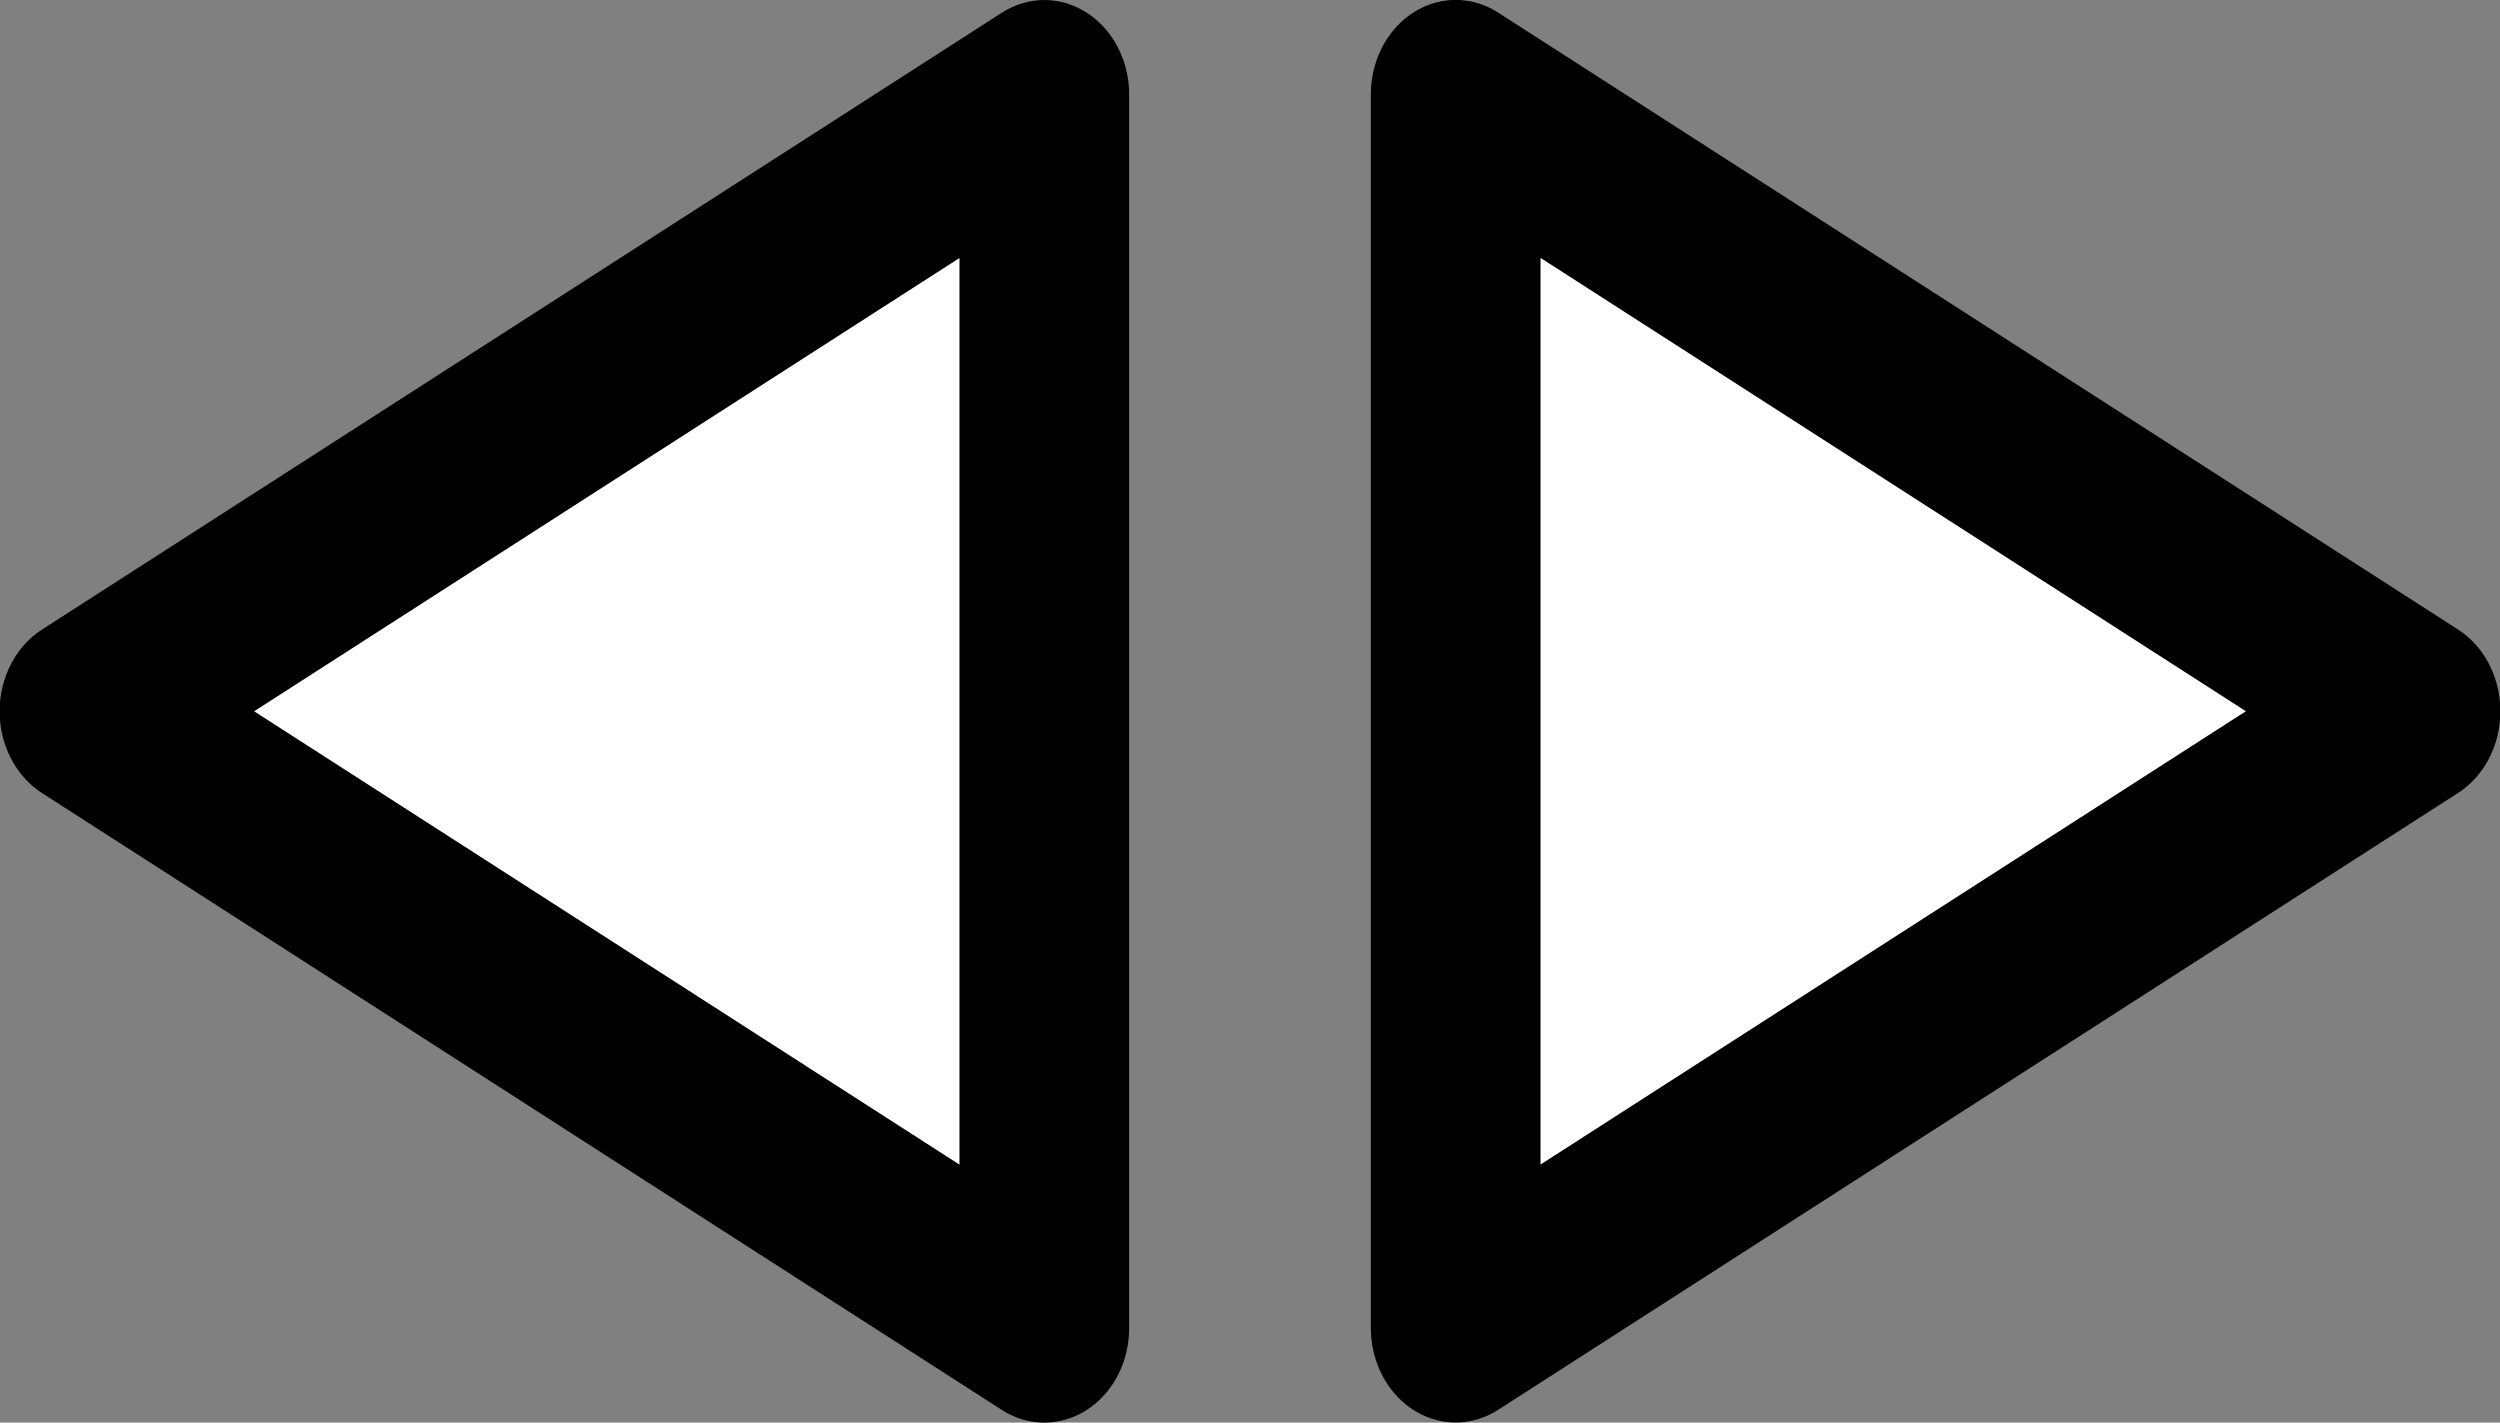 <?xml version="1.0" encoding="UTF-8" standalone="no"?>
<svg
   xmlns:dc="http://purl.org/dc/elements/1.1/"
   xmlns:cc="http://creativecommons.org/ns#"
   xmlns:rdf="http://www.w3.org/1999/02/22-rdf-syntax-ns#"
   xmlns:svg="http://www.w3.org/2000/svg"
   xmlns="http://www.w3.org/2000/svg"
   xmlns:sodipodi="http://sodipodi.sourceforge.net/DTD/sodipodi-0.dtd"
   xmlns:inkscape="http://www.inkscape.org/namespaces/inkscape"
   sodipodi:docname="arrows2directions.svg"
   inkscape:version="1.0 (4035a4fb49, 2020-05-01)"
   id="svg993"
   version="1.1"
   viewBox="0 0 48.252 27.457"
   height="103.774"
   width="182.37">
  <rect x="0" y="0" width="48.252" height="27.457" fill="#808080" stroke="none"/>
  <defs
     id="defs987" />
  <sodipodi:namedview
     inkscape:window-maximized="1"
     inkscape:window-y="-8"
     inkscape:window-x="-8"
     inkscape:window-height="1017"
     inkscape:window-width="1920"
     units="px"
     showgrid="true"
     inkscape:document-rotation="0"
     inkscape:current-layer="layer1"
     inkscape:document-units="mm"
     inkscape:cy="49.209476"
     inkscape:cx="92.053153"
     inkscape:zoom="3.959798"
     inkscape:pageshadow="2"
     inkscape:pageopacity="0.0"
     borderopacity="1.0"
     bordercolor="#666666"
     pagecolor="#ffffff"
     id="base">
    <inkscape:grid
       originy="0.499"
       originx="-2.332"
       id="grid1556"
       type="xygrid" />
  </sodipodi:namedview>
  <g
     transform="translate(-2.332,0.499)"
     id="layer1"
     inkscape:groupmode="layer"
     inkscape:label="Ebene 1">
    <path
       transform="matrix(1.167,0,0,1.299,27.34,-3.956)"
       inkscape:transform-center-x="-3.0868058"
       d="m 18.521,13.229 -15.875,9.165 0,-18.331 z"
       inkscape:randomized="0"
       inkscape:rounded="0"
       inkscape:flatsided="true"
       sodipodi:arg2="1.0471976"
       sodipodi:arg1="0"
       sodipodi:r2="5.2916665"
       sodipodi:r1="10.583333"
       sodipodi:cy="13.229166"
       sodipodi:cx="7.9375"
       sodipodi:sides="3"
       id="path1558"
       style="fill:#ffffff;fill-opacity:1;stroke:#000000;stroke-width:2.806;stroke-linecap:butt;stroke-linejoin:round;stroke-miterlimit:4;stroke-dasharray:none;stroke-opacity:1"
       sodipodi:type="star" />
    <path
       sodipodi:type="star"
       style="fill:#ffffff;fill-opacity:1;stroke:#000000;stroke-width:2.806;stroke-linecap:butt;stroke-linejoin:round;stroke-miterlimit:4;stroke-dasharray:none;stroke-opacity:1"
       id="path1558-1"
       sodipodi:sides="3"
       sodipodi:cx="7.9375"
       sodipodi:cy="13.229166"
       sodipodi:r1="10.583333"
       sodipodi:r2="5.2916665"
       sodipodi:arg1="0"
       sodipodi:arg2="1.0471976"
       inkscape:flatsided="true"
       inkscape:rounded="0"
       inkscape:randomized="0"
       d="m 18.521,13.229 -15.875,9.165 0,-18.331 z"
       inkscape:transform-center-x="3.0868053"
       transform="matrix(-1.167,0,0,-1.299,25.576,30.414)" />
  </g>
</svg>

